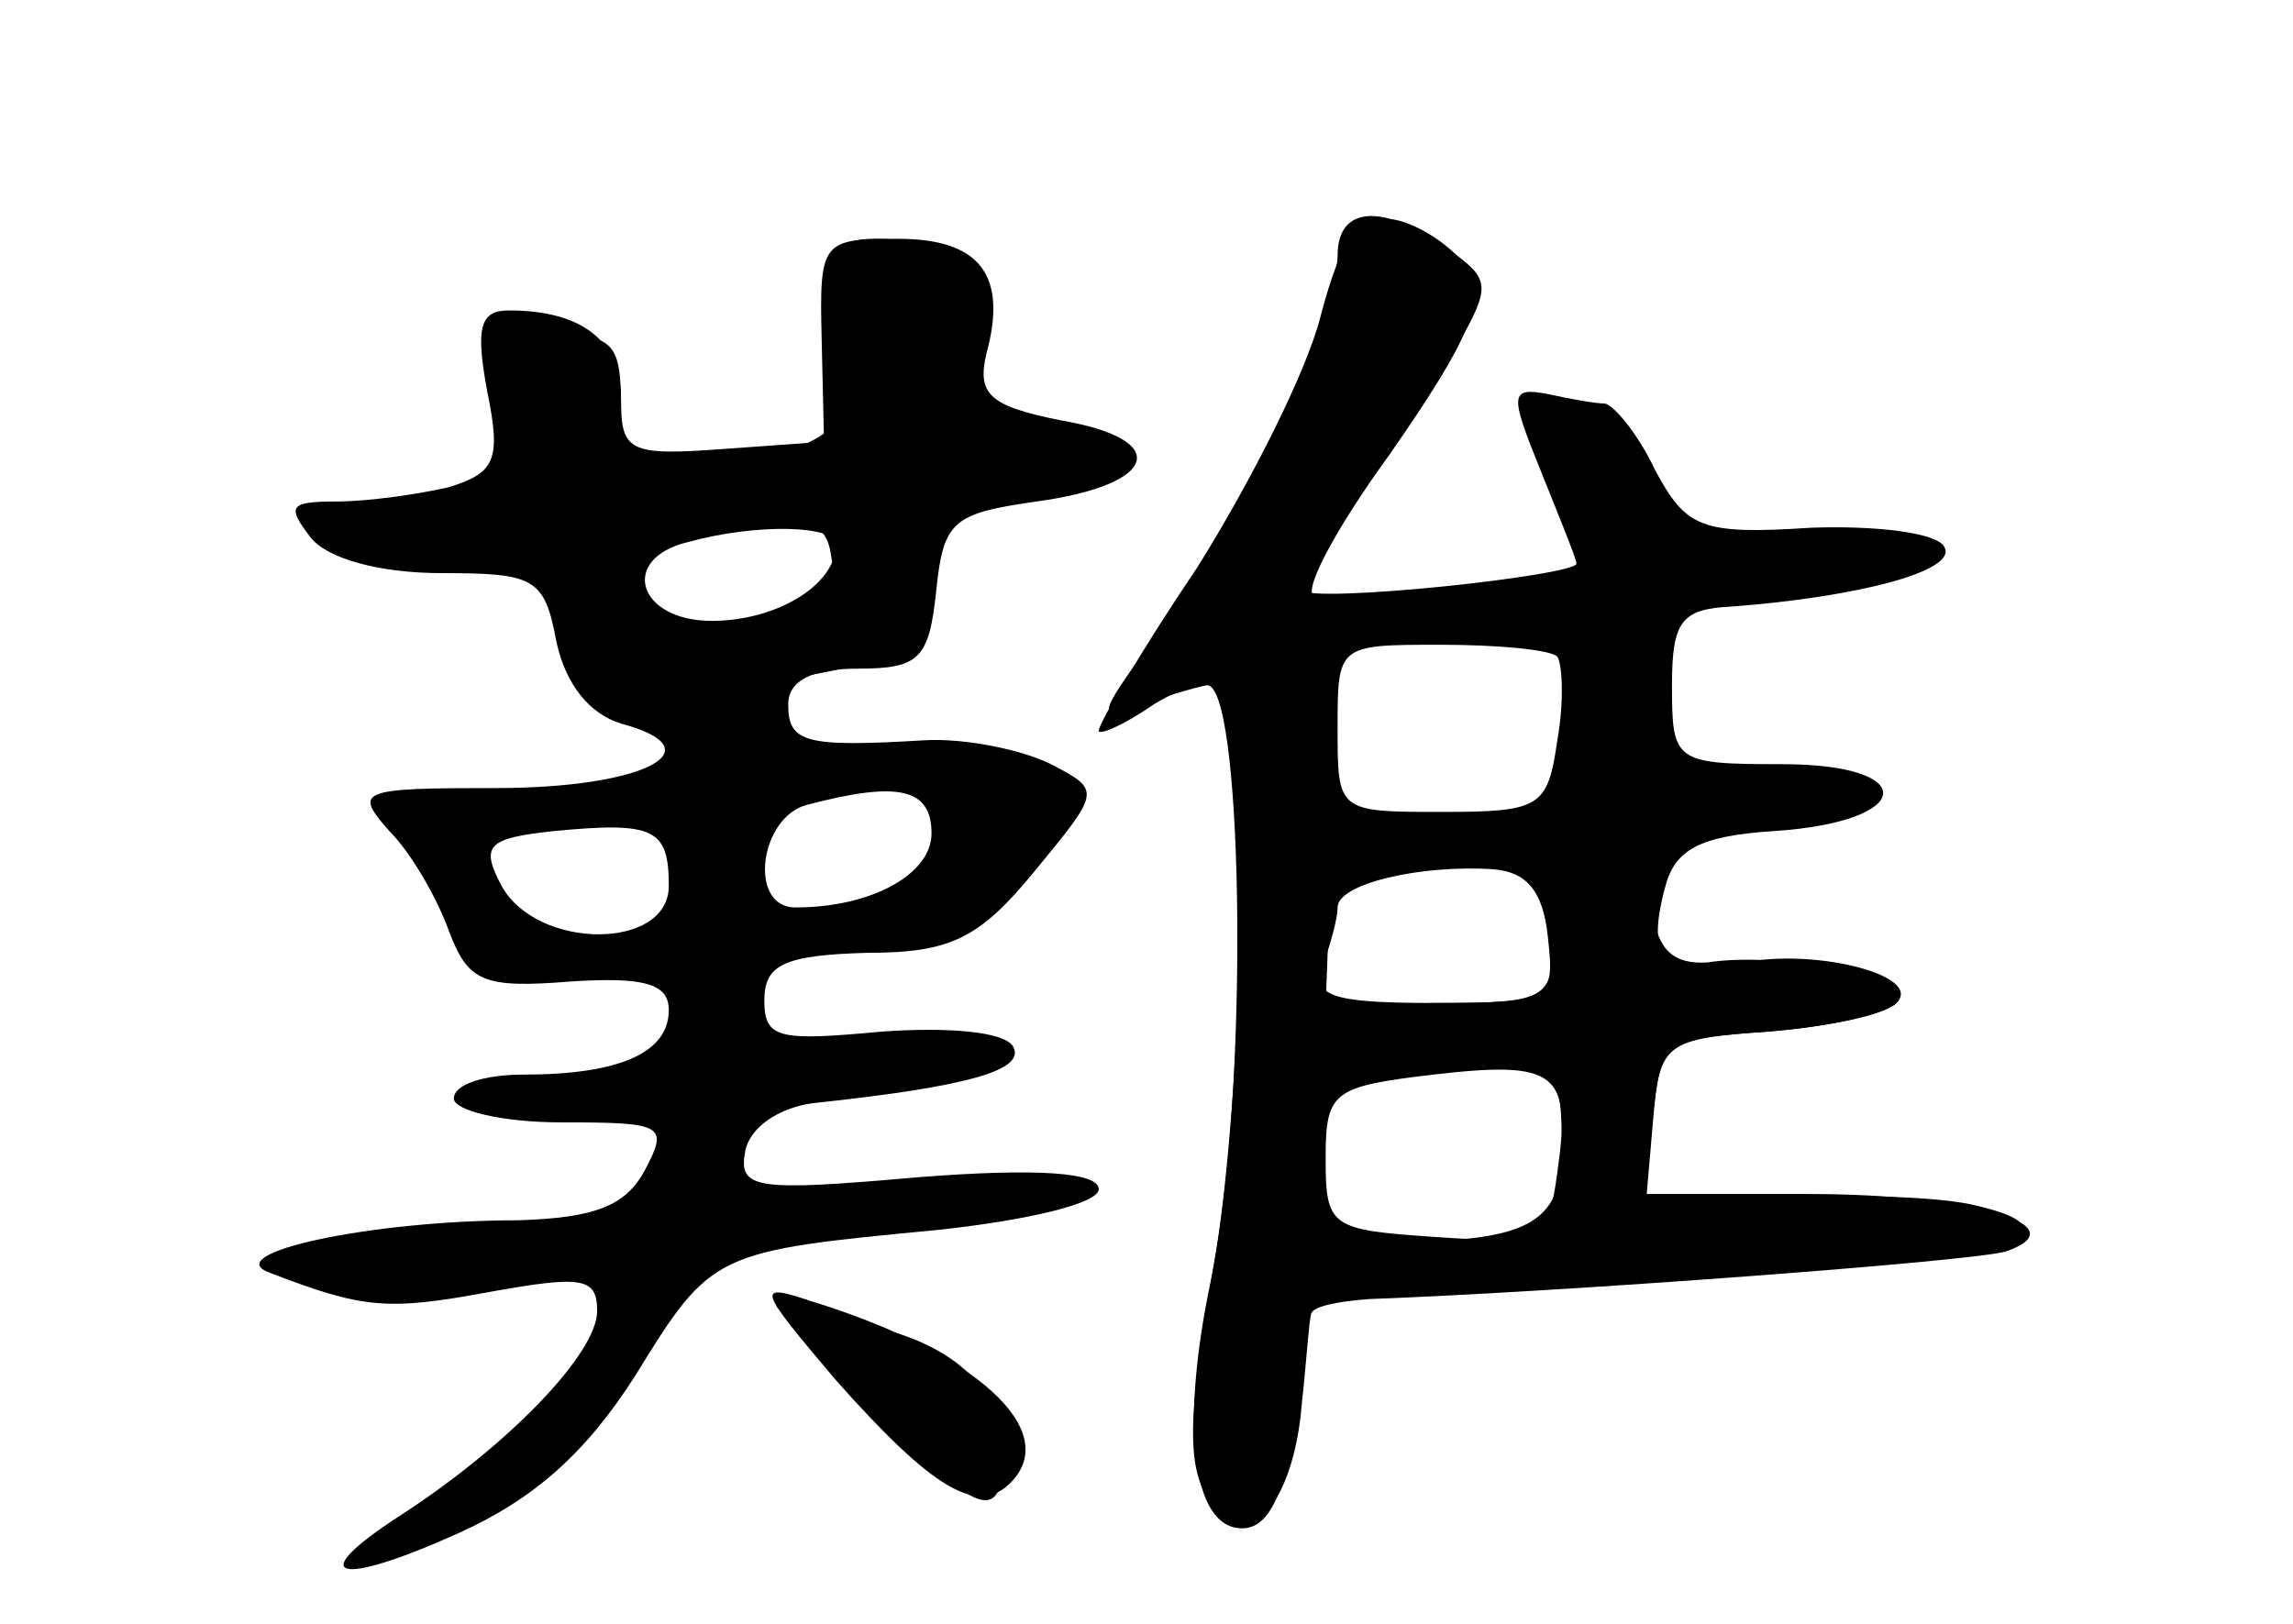 <?xml version="1.0" standalone="no"?>
<!DOCTYPE svg PUBLIC "-//W3C//DTD SVG 20010904//EN"
 "http://www.w3.org/TR/2001/REC-SVG-20010904/DTD/svg10.dtd">
<svg version="1.0" xmlns="http://www.w3.org/2000/svg"
 width="96pt" height="68pt" viewBox="0 0 96 68"
 preserveAspectRatio="xMidYMid meet">
<g transform="translate(0,68) scale(0.1,-0.1)" fill="#000000" stroke="none">
<g id="part-0" class="char-part">
  <path d="M560 573 c0 -25 -46 -121 -78 -162 -22 -30 -23 -33 -6 -27 10 4 24 8
29 9 15 3 18 -158 4 -238 -13 -74 -13 -94 2 -109 14 -15 31 8 34 46 2 18 3 35
4 38 1 3 11 5 24 6 82 3 255 16 267 20 31 11 -15 24 -83 24 l-68 0 3 32 c3 31
5 33 48 36 25 2 49 7 54 12 12 12 -38 24 -68 16 -29 -7 -37 2 -29 32 4 16 14
22 46 24 59 4 61 28 3 28 -45 0 -46 1 -46 33 0 27 4 32 25 33 53 4 95 15 89
25 -3 6 -29 9 -56 8 -46 -3 -52 0 -65 24 -7 15 -17 27 -21 28 -4 0 -15 2 -24
4 -16 3 -16 0 -3 -32 8 -20 15 -37 15 -39 0 -5 -111 -17 -116 -11 -3 2 6 17
19 33 13 16 32 44 43 62 19 33 19 34 0 48 -27 19 -46 18 -46 -3z m92 -168 c2
-3 3 -18 0 -35 -4 -28 -7 -30 -48 -30 -44 0 -44 0 -44 35 0 35 0 35 43 35 24
0 46 -2 49 -5z m-4 -117 c3 -27 2 -28 -48 -28 -43 0 -51 3 -46 16 3 9 6 19 6
24 0 10 35 18 65 16 14 -1 21 -9 23 -28z m4 -99 c-4 -29 -6 -30 -51 -27 -44 3
-46 4 -46 33 0 28 3 30 45 35 52 6 58 1 52 -41z"/>
  <path d="M344 538 l1 -43 -42 -3 c-40 -3 -43 -1 -43 21 0 24 -16 37 -47 37
-12 0 -14 -7 -9 -34 6 -29 3 -34 -16 -40 -13 -3 -34 -6 -47 -6 -20 0 -21 -2
-11 -15 7 -9 29 -15 55 -15 39 0 43 -2 48 -29 4 -18 14 -30 27 -34 41 -11 9
-27 -52 -27 -58 0 -60 -1 -45 -18 9 -9 20 -28 25 -42 8 -21 14 -24 51 -21 31
2 41 -1 41 -12 0 -18 -21 -27 -61 -27 -16 0 -29 -4 -29 -10 0 -5 20 -10 45
-10 43 0 45 -1 35 -20 -8 -15 -21 -20 -53 -21 -62 0 -126 -14 -104 -22 39 -15
49 -16 92 -8 39 7 45 6 45 -8 0 -18 -38 -57 -83 -86 -40 -26 -26 -30 25 -7 31
14 53 33 74 66 32 52 33 52 127 61 37 4 67 11 67 17 0 7 -25 9 -76 5 -68 -6
-75 -5 -72 11 2 10 14 18 28 20 66 7 90 14 84 24 -4 6 -27 8 -55 6 -43 -4 -49
-3 -49 13 0 15 8 19 43 20 35 0 47 6 70 34 28 34 28 34 7 45 -12 6 -36 11 -53
10 -50 -3 -57 -1 -57 15 0 10 10 15 29 15 26 0 30 4 33 33 3 29 7 32 42 37 51
7 57 26 10 34 -30 6 -35 11 -31 28 9 33 -3 48 -37 48 -32 0 -33 -1 -32 -42z
m6 -86 c0 -17 -25 -32 -52 -32 -31 0 -39 26 -10 33 29 8 62 7 62 -1z m40 -121
c0 -17 -25 -31 -57 -31 -20 0 -15 38 5 43 38 10 52 7 52 -12z m-110 -22 c0
-27 -55 -27 -70 0 -9 17 -6 20 22 23 42 4 48 1 48 -23z"/>
  <path d="M365 91 c44 -46 55 -50 55 -20 0 28 -22 48 -62 55 l-33 7 40 -42z"/>
</g>
<g id="part-1" class="char-part">
  <path d="M354 548 c8 -44 -1 -54 -51 -63 -43 -7 -43 -7 -43 24 0 28 -3 31 -31
31 -26 0 -30 -3 -24 -17 16 -40 11 -48 -32 -51 -24 -2 -43 -7 -43 -11 0 -10
36 -21 72 -21 20 0 28 -7 36 -28 l10 -28 65 9 c63 10 66 11 72 43 5 30 10 33
51 40 49 7 43 24 -8 24 -25 0 -27 2 -21 31 6 33 -6 49 -41 49 -15 0 -17 -5
-12 -32z m-6 -123 c-2 -2 -21 -5 -43 -7 -34 -3 -40 0 -40 17 0 16 8 21 40 25
33 4 41 2 43 -13 2 -10 2 -20 0 -22z"/>
</g>
<g id="part-2" class="char-part">
  <path d="M350 102 c40 -45 59 -57 73 -43 22 22 -15 55 -83 76 -24 8 -23 6 10
-33z"/>
</g>
<g id="part-3" class="char-part">
  <path d="M553 548 c-6 -24 -30 -71 -52 -106 -23 -34 -41 -65 -41 -68 0 -2 10
2 23 11 13 8 27 12 30 8 12 -11 7 -185 -6 -249 -13 -61 -8 -104 13 -104 21 0
28 49 35 219 5 125 4 171 -4 171 -7 0 7 27 31 60 34 49 40 64 32 78 -6 9 -20
18 -30 20 -15 2 -22 -6 -31 -40z"/>
</g>
<g id="part-4" class="char-part">
  <path d="M657 313 c-4 -3 -7 -17 -7 -30 0 -21 -5 -23 -45 -23 -34 0 -45 -4
-45 -16 0 -12 9 -15 46 -12 46 3 47 3 48 -29 1 -35 -12 -43 -72 -43 -23 0 -32
-4 -29 -12 2 -7 15 -12 28 -11 13 1 74 5 134 9 119 7 159 18 113 29 -15 4 -52
5 -83 3 l-56 -3 3 35 c3 34 4 35 48 38 25 2 49 7 54 12 9 9 -46 22 -79 17 -14
-1 -21 5 -23 21 -3 21 -21 29 -35 15z"/>
</g>
</g>
</svg>